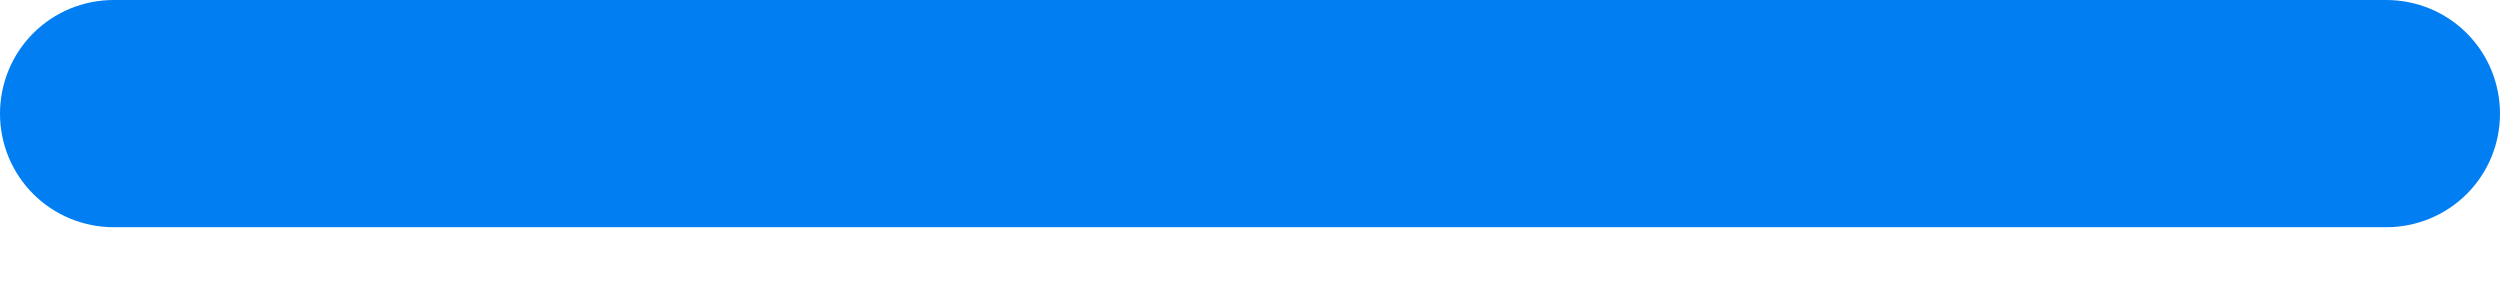 <svg width="17" height="2" viewBox="0 0 17 2" fill="none" xmlns="http://www.w3.org/2000/svg">
<path d="M0.773 0H16.227C16.432 0 16.629 0.081 16.774 0.226C16.919 0.371 17 0.568 17 0.773C17 0.978 16.919 1.174 16.774 1.319C16.629 1.464 16.432 1.545 16.227 1.545H0.773C0.568 1.545 0.371 1.464 0.226 1.319C0.081 1.174 0 0.978 0 0.773C0 0.568 0.081 0.371 0.226 0.226C0.371 0.081 0.568 0 0.773 0Z" fill="#007EF2"/>
</svg>
